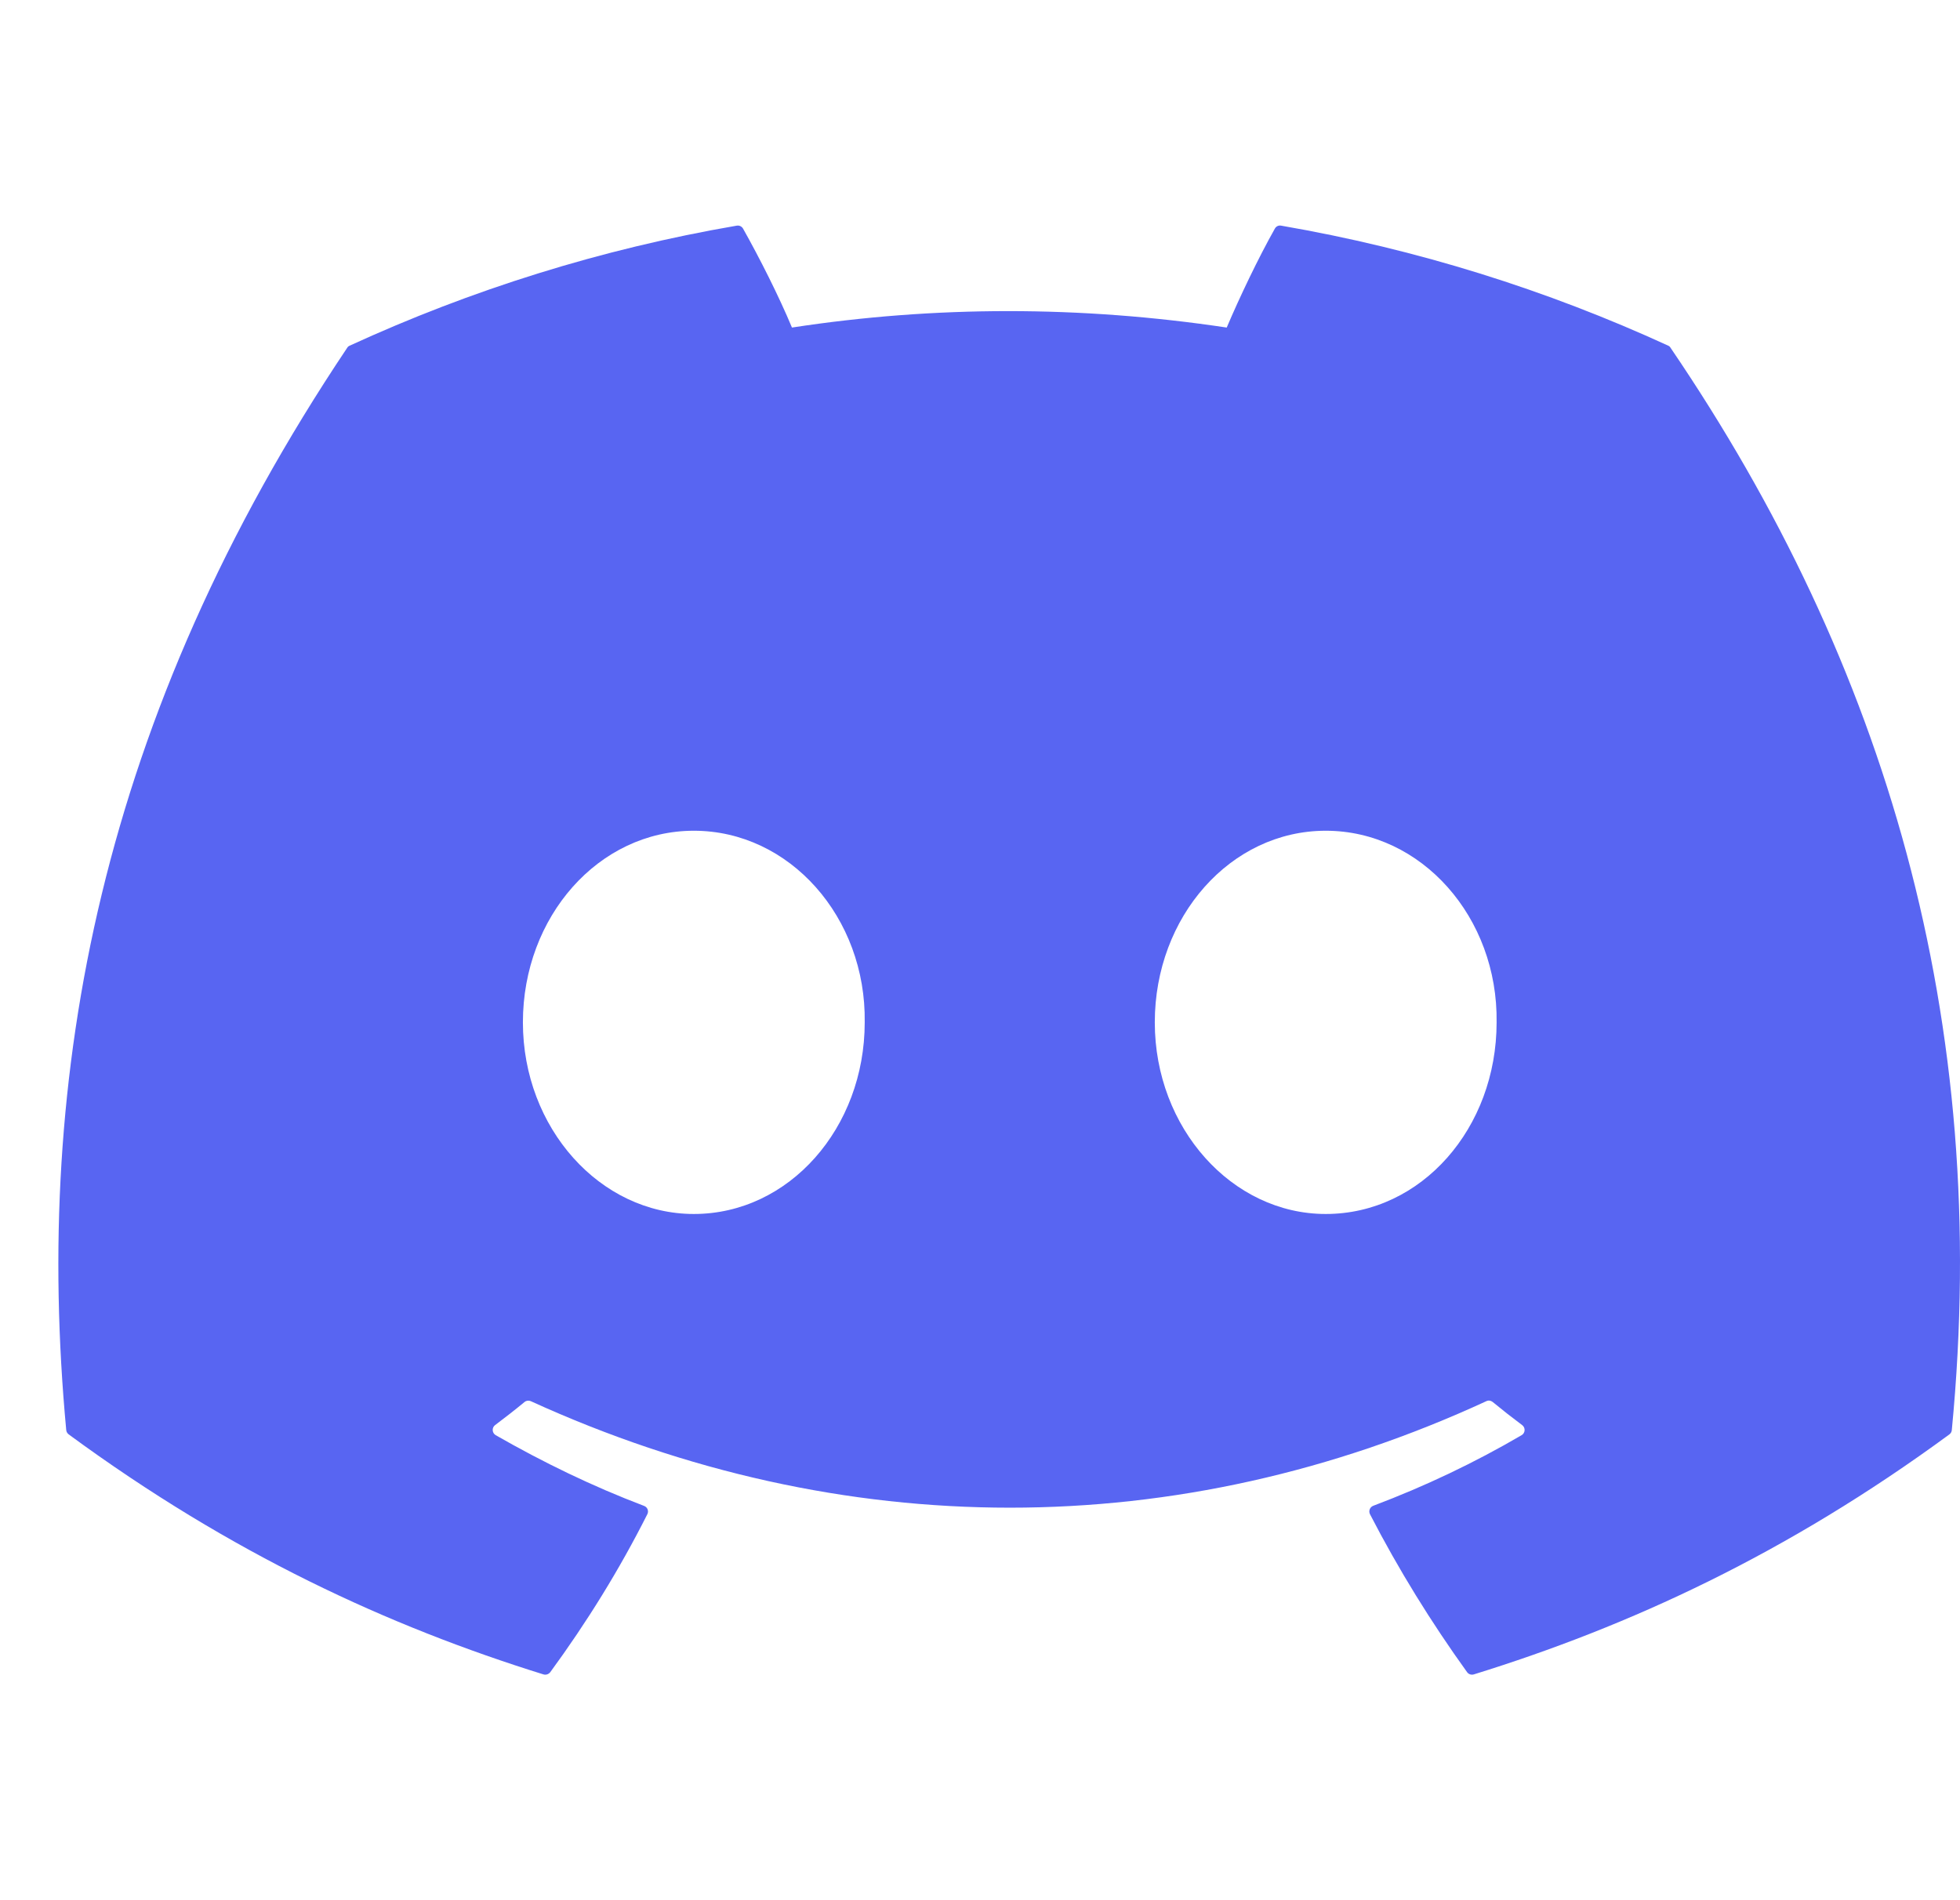 <svg width="33" height="32" viewBox="0 0 33 32" fill="none" xmlns="http://www.w3.org/2000/svg">
<path d="M28.087 5.821C26.046 4.884 23.858 4.195 21.57 3.8C21.528 3.792 21.486 3.811 21.465 3.849C21.183 4.35 20.872 5.003 20.654 5.516C18.192 5.147 15.744 5.147 13.334 5.516C13.115 4.991 12.792 4.35 12.51 3.849C12.488 3.812 12.447 3.793 12.405 3.8C10.118 4.193 7.93 4.883 5.888 5.821C5.87 5.828 5.855 5.841 5.845 5.858C1.694 12.059 0.557 18.108 1.115 24.081C1.117 24.111 1.134 24.139 1.157 24.156C3.895 26.168 6.548 27.388 9.151 28.198C9.193 28.21 9.237 28.195 9.264 28.161C9.88 27.32 10.429 26.433 10.899 25.5C10.927 25.446 10.901 25.381 10.844 25.36C9.973 25.029 9.144 24.626 8.346 24.169C8.283 24.132 8.278 24.042 8.336 23.999C8.504 23.873 8.672 23.742 8.832 23.61C8.861 23.586 8.902 23.581 8.936 23.596C14.175 25.988 19.848 25.988 25.026 23.596C25.06 23.579 25.101 23.585 25.131 23.609C25.291 23.741 25.459 23.873 25.628 23.999C25.686 24.042 25.683 24.132 25.619 24.169C24.822 24.635 23.993 25.029 23.121 25.358C23.064 25.38 23.039 25.446 23.066 25.5C23.547 26.432 24.096 27.319 24.701 28.16C24.726 28.195 24.771 28.21 24.813 28.198C27.429 27.388 30.082 26.168 32.821 24.156C32.844 24.139 32.86 24.112 32.862 24.083C33.53 17.176 31.744 11.177 28.128 5.859C28.119 5.841 28.104 5.828 28.087 5.821ZM11.682 20.444C10.104 20.444 8.804 18.996 8.804 17.217C8.804 15.438 10.079 13.99 11.682 13.99C13.297 13.99 14.585 15.451 14.559 17.217C14.559 18.996 13.285 20.444 11.682 20.444ZM22.321 20.444C20.743 20.444 19.443 18.996 19.443 17.217C19.443 15.438 20.718 13.99 22.321 13.99C23.936 13.99 25.223 15.451 25.198 17.217C25.198 18.996 23.936 20.444 22.321 20.444Z" fill="#5865F2"/>
</svg>
